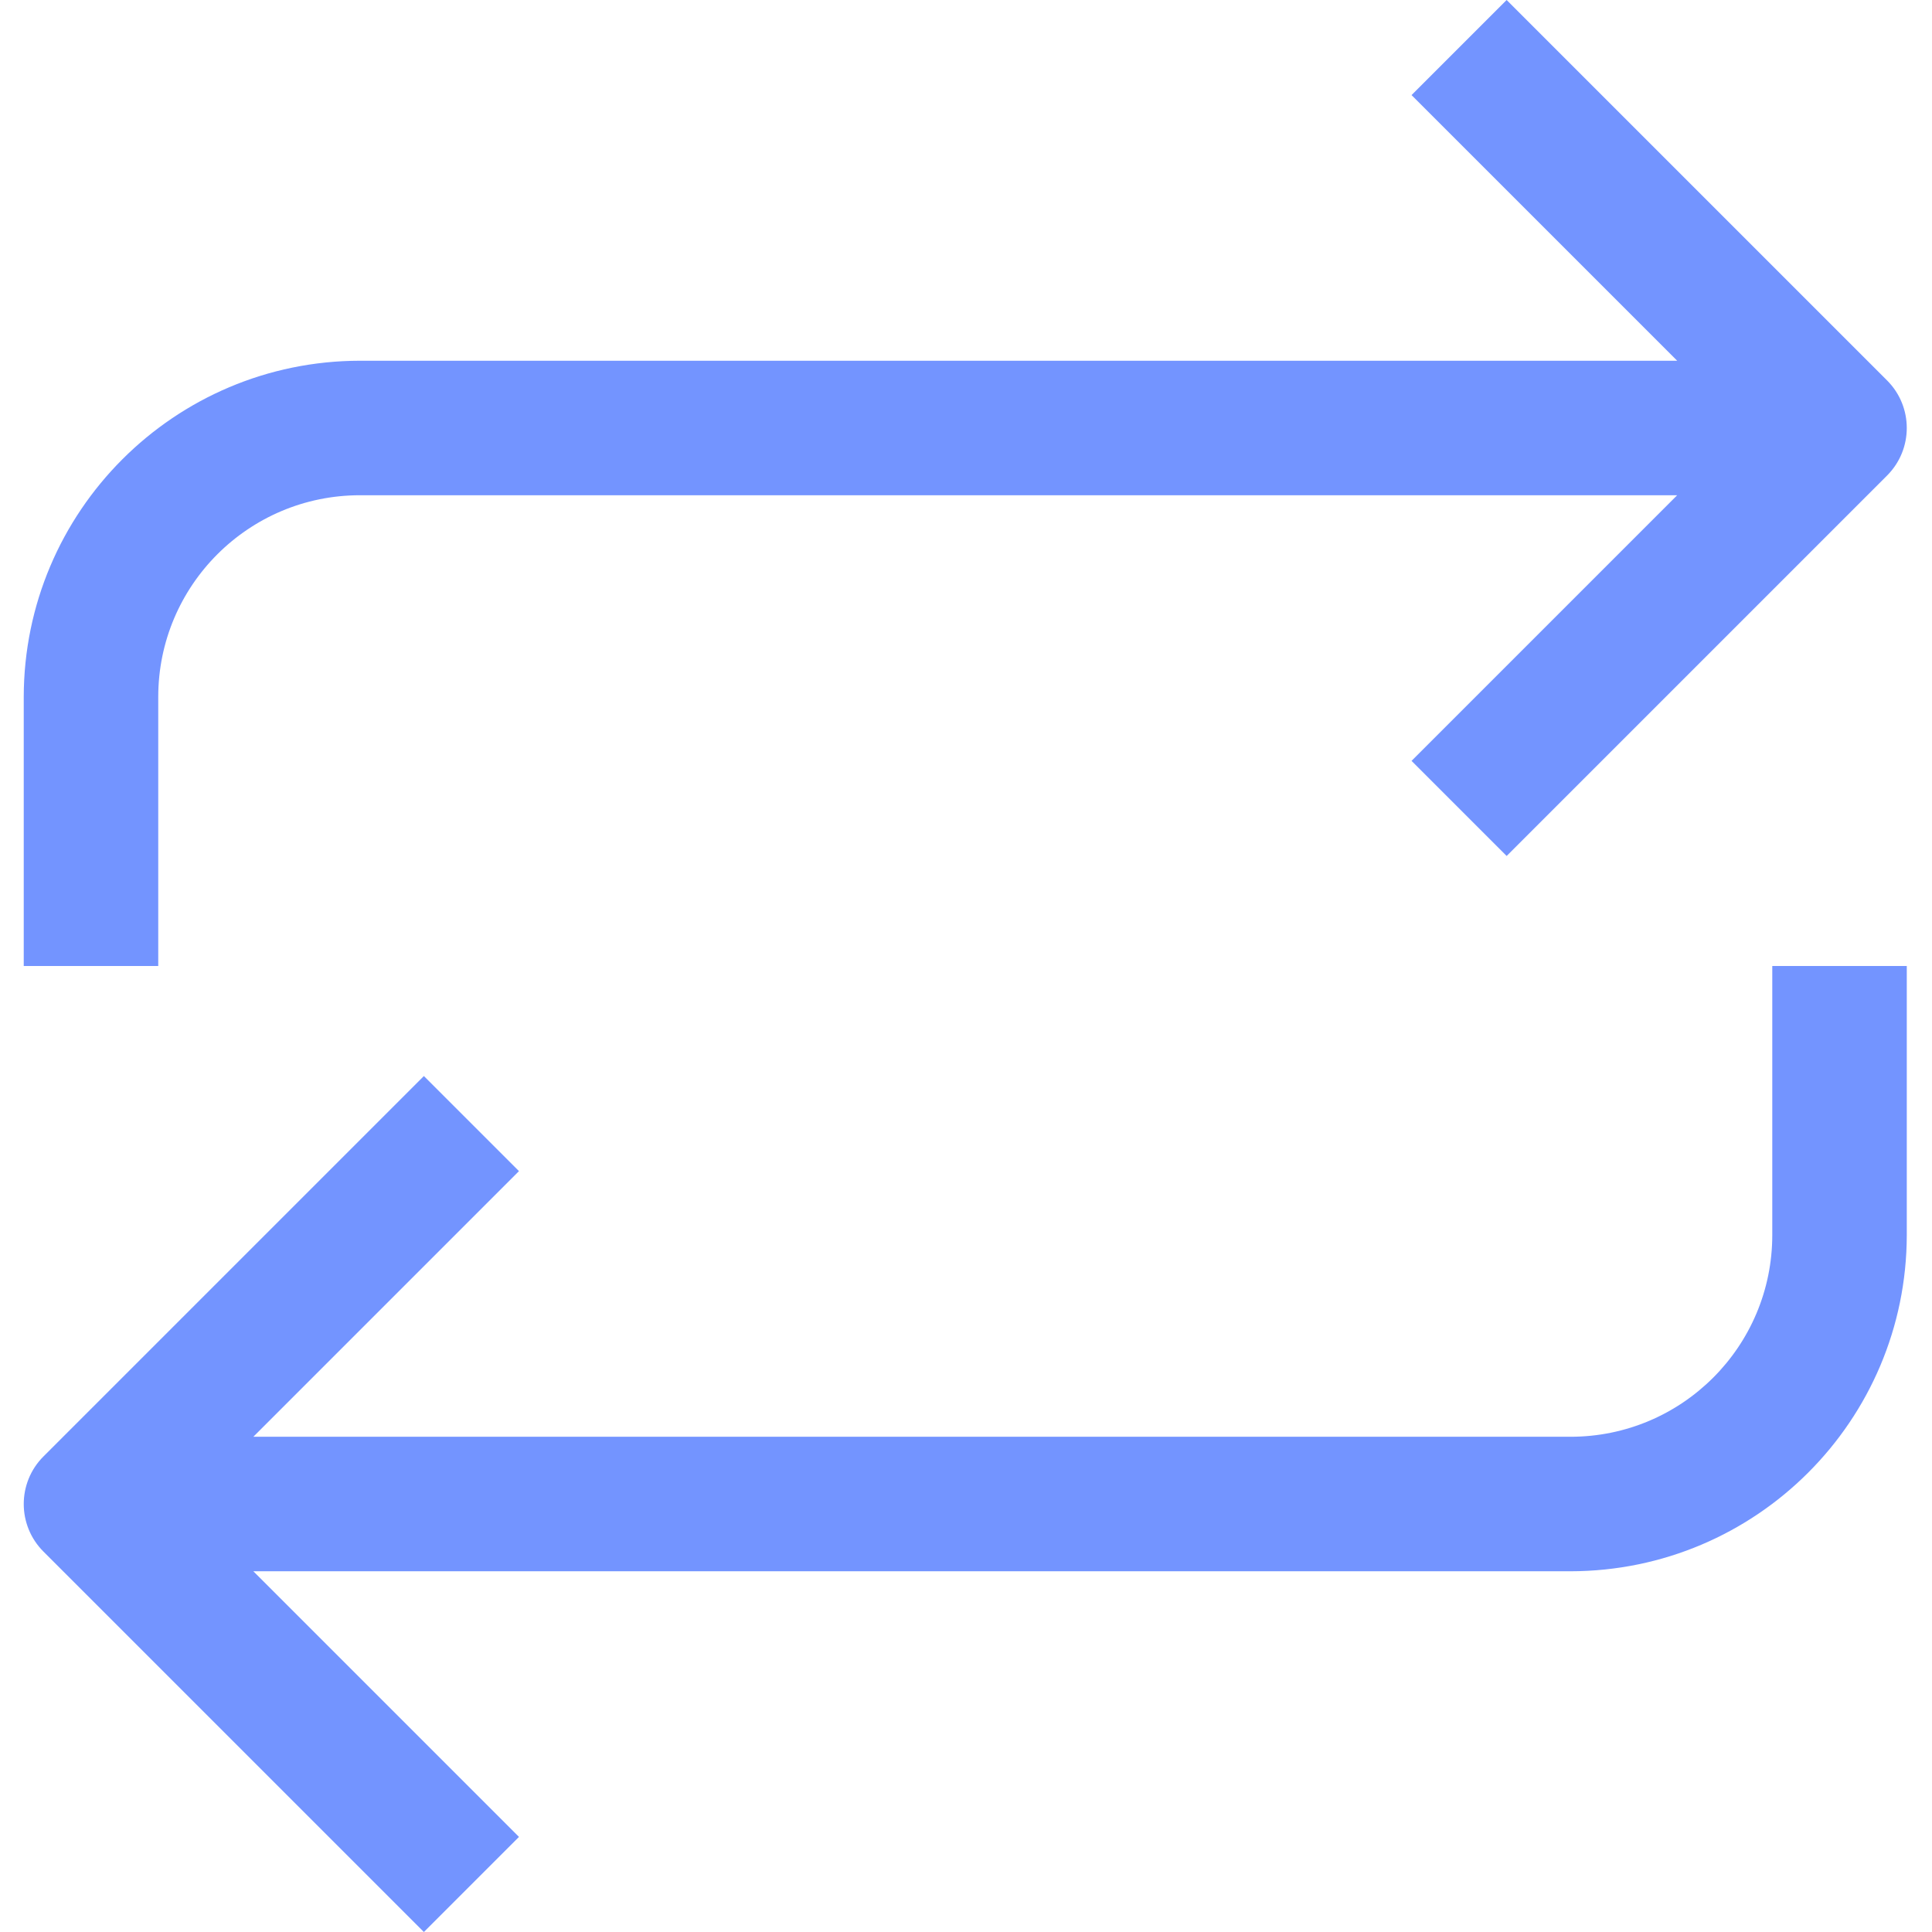 <?xml version="1.0"?>
<svg xmlns="http://www.w3.org/2000/svg" height="512px" viewBox="-5 0 459 459.648" width="512px" class=""><g><path d="m416.324 293.824c0 26.508-21.492 48-48 48h-313.375l63.199-63.199-22.625-22.625-90.512 90.512c-6.246 6.25-6.246 16.375 0 22.625l90.512 90.512 22.625-22.625-63.199-63.199h313.375c44.16-.055 79.945-35.84 80-80v-64h-32zm0 0" data-original="#000000" class="active-path" data-old_color="#7394ff" fill="#7394ff"/><path d="m32.324 165.824c0-26.512 21.488-48 48-48h313.375l-63.199 63.199 22.625 22.625 90.512-90.512c6.246-6.25 6.246-16.375 0-22.625l-90.512-90.512-22.625 22.625 63.199 63.199h-313.375c-44.16.051-79.949 35.84-80 80v64h32zm0 0" data-original="#000000" class="active-path" data-old_color="#7394ff" fill="#7394ff"/></g> <!--- SVG - jlozano developer Copyright (c) | jlozano.net/license --></svg>
